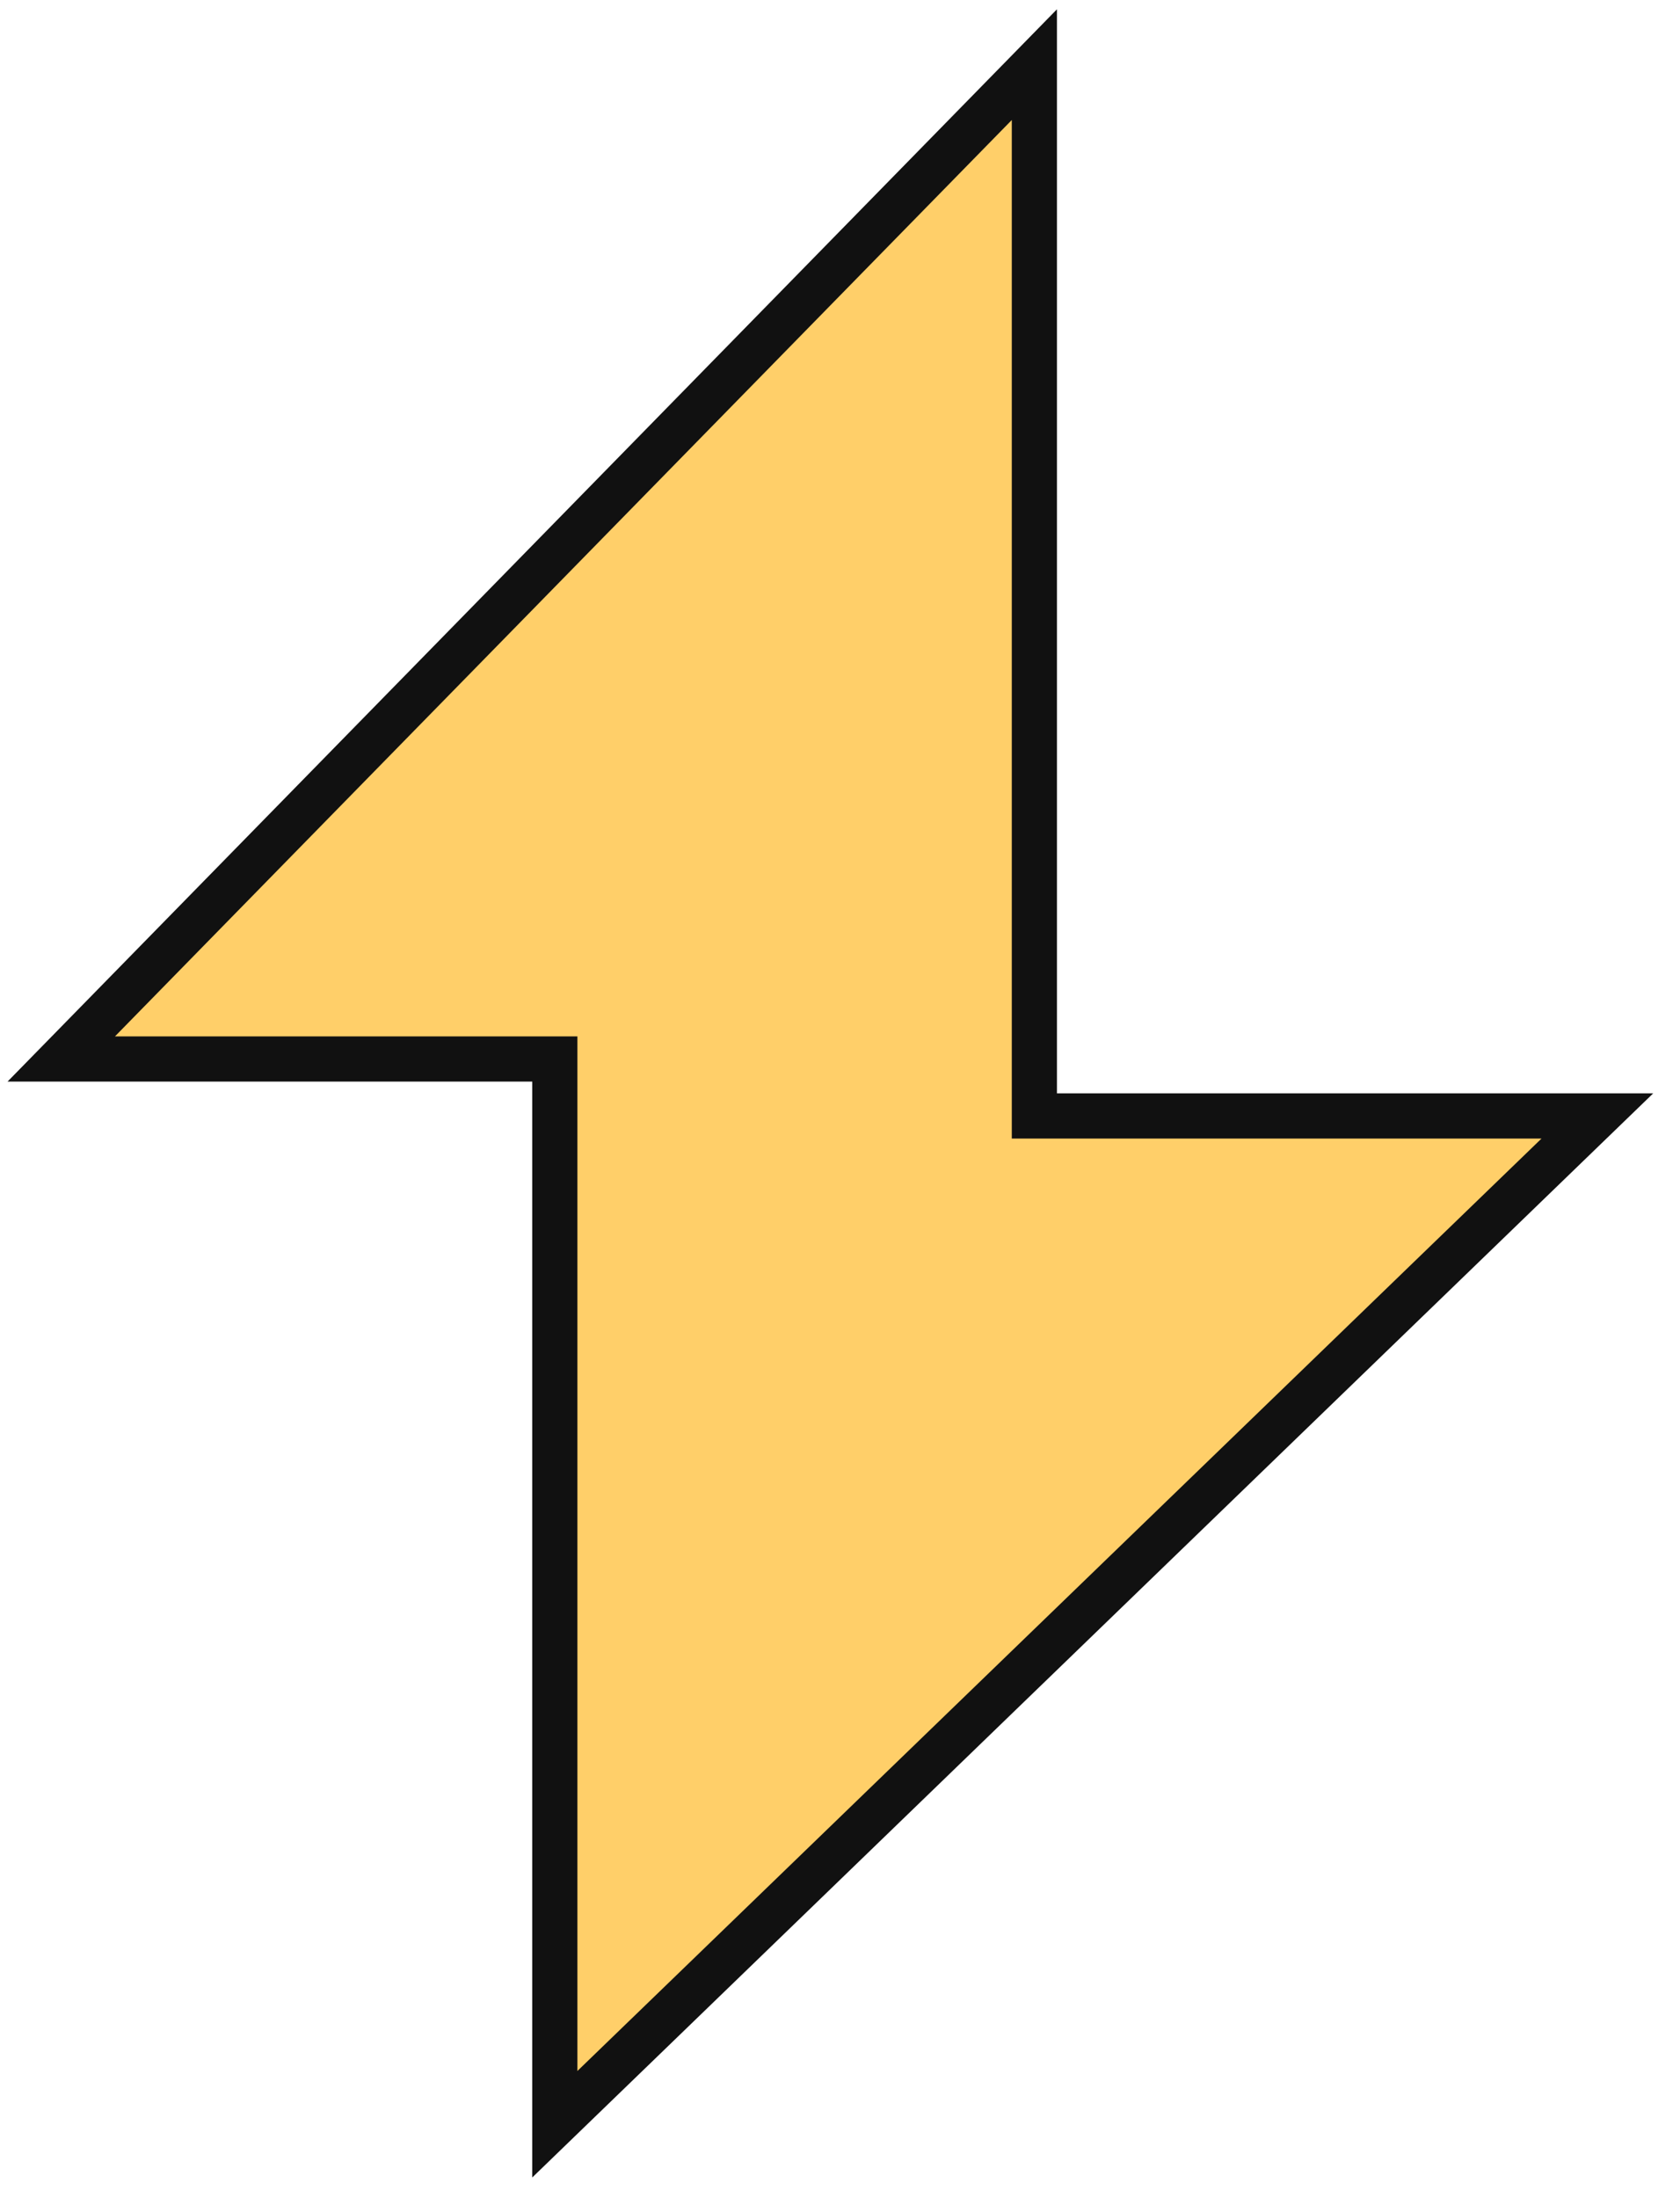 <svg width="39" height="51" viewBox="0 0 39 51" fill="none" xmlns="http://www.w3.org/2000/svg">
<path d="M12.88 25.094L12.88 24.57L12.356 24.57L1.422 24.57L24.012 1.5L24.012 25.368L24.012 25.892L24.535 25.892L37.081 25.892L12.88 49.285L12.88 25.094Z" fill="#FFCF69" stroke="#111111" stroke-width="1.048"/>
</svg>
